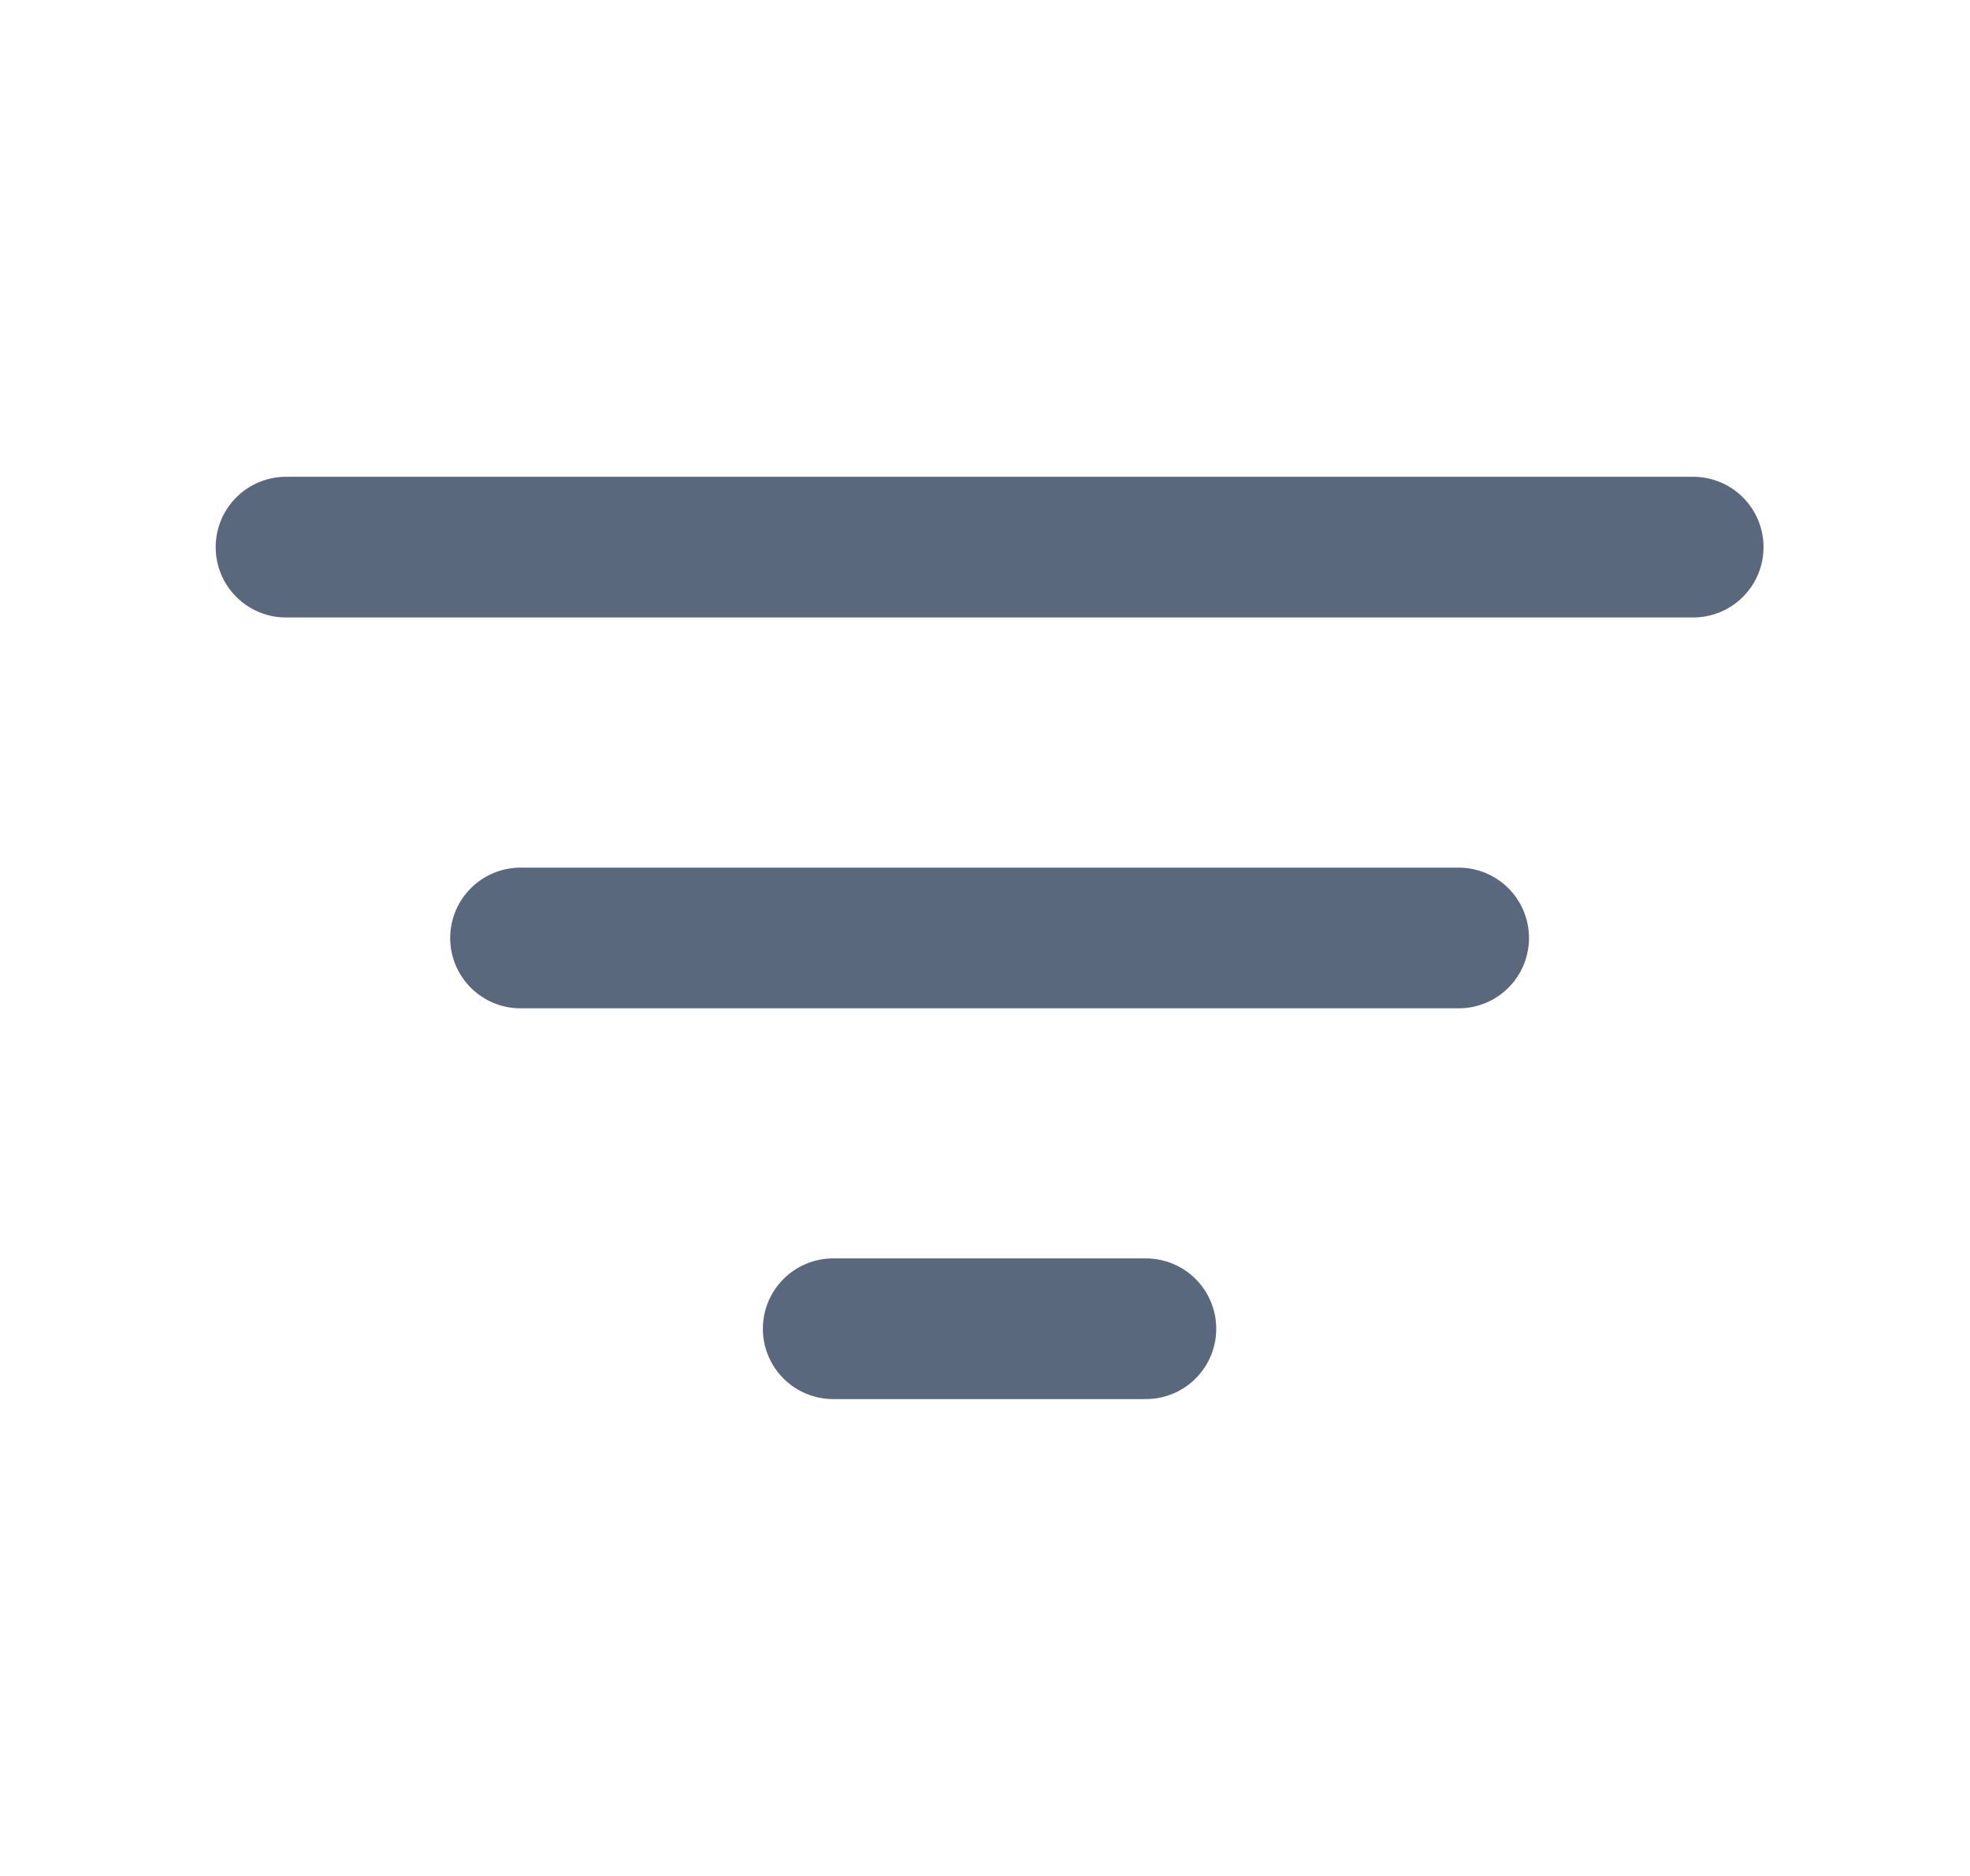 <svg width="21" height="20" viewBox="0 0 21 20" fill="none" xmlns="http://www.w3.org/2000/svg">
<path d="M3.049 5.833H18.049H3.049Z" fill="#5A687D"/>
<path d="M3.049 5.833H18.049" stroke="#5A687D" stroke-width="1.5" stroke-linecap="round"/>
<path d="M5.549 10H15.549H5.549Z" fill="#5A687D"/>
<path d="M5.549 10H15.549" stroke="#5A687D" stroke-width="1.5" stroke-linecap="round"/>
<path d="M8.882 14.166H12.215H8.882Z" fill="#5A687D"/>
<path d="M8.882 14.166H12.215" stroke="#5A687D" stroke-width="1.5" stroke-linecap="round"/>
</svg>
